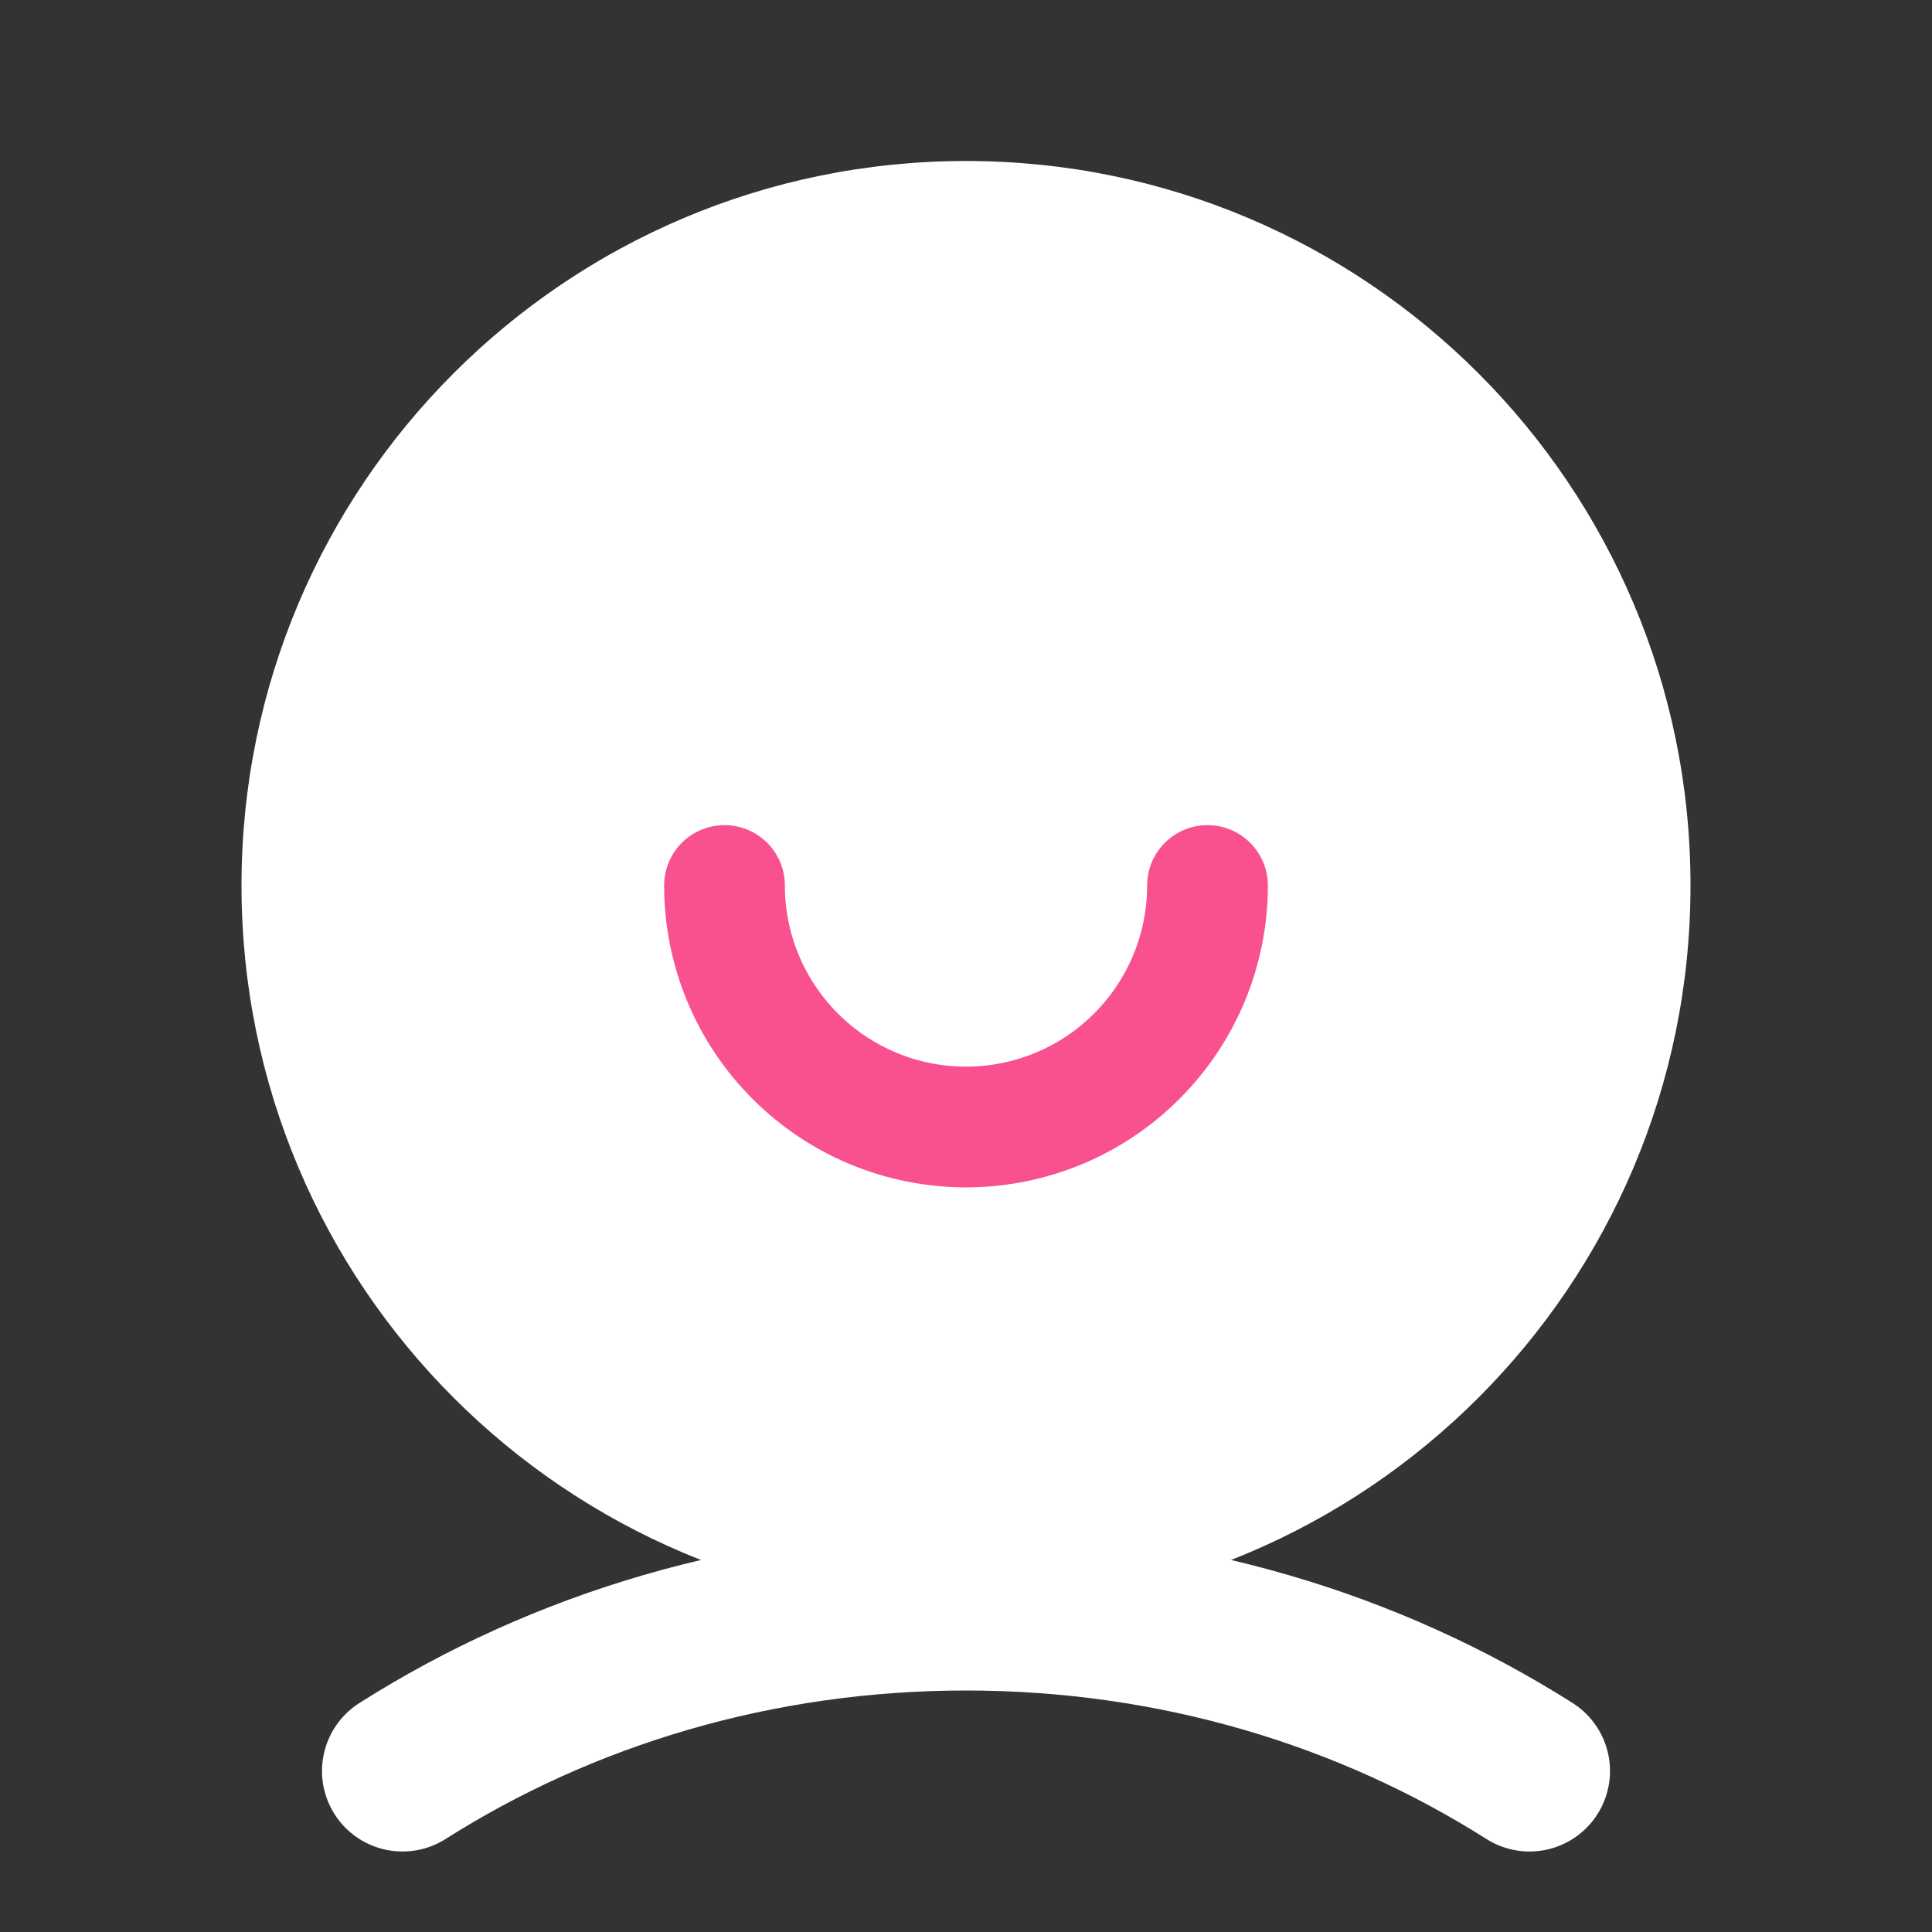 <svg width="24" height="24" viewBox="0 0 24 24" fill="none" xmlns="http://www.w3.org/2000/svg">
<rect x="0" y="0" width="24" height="24" fill="#333333" stroke="none"/>
<!--<circle cx="18" cy="6" r="5" fill="#FFA7A6"/>-->
<path d="M5 22C6.99 20.738 9.401 20 12 20C14.599 20 17.01 20.738 19 22" stroke="#ffffff" stroke-width="2" stroke-linecap="round"/>
<path d="M12 20C16.971 20 21 15.971 21 11C21 6.029 16.971 2 12 2C7.029 2 3 6.029 3 11C3 15.971 7.029 20 12 20Z" fill="#ffffff"/>
<path d="M15 11C15 11.796 14.684 12.559 14.121 13.121C13.559 13.684 12.796 14 12 14C11.204 14 10.441 13.684 9.879 13.121C9.316 12.559 9 11.796 9 11" stroke="#F9518F" stroke-width="1.5" stroke-miterlimit="10" stroke-linecap="round"/>
</svg>
